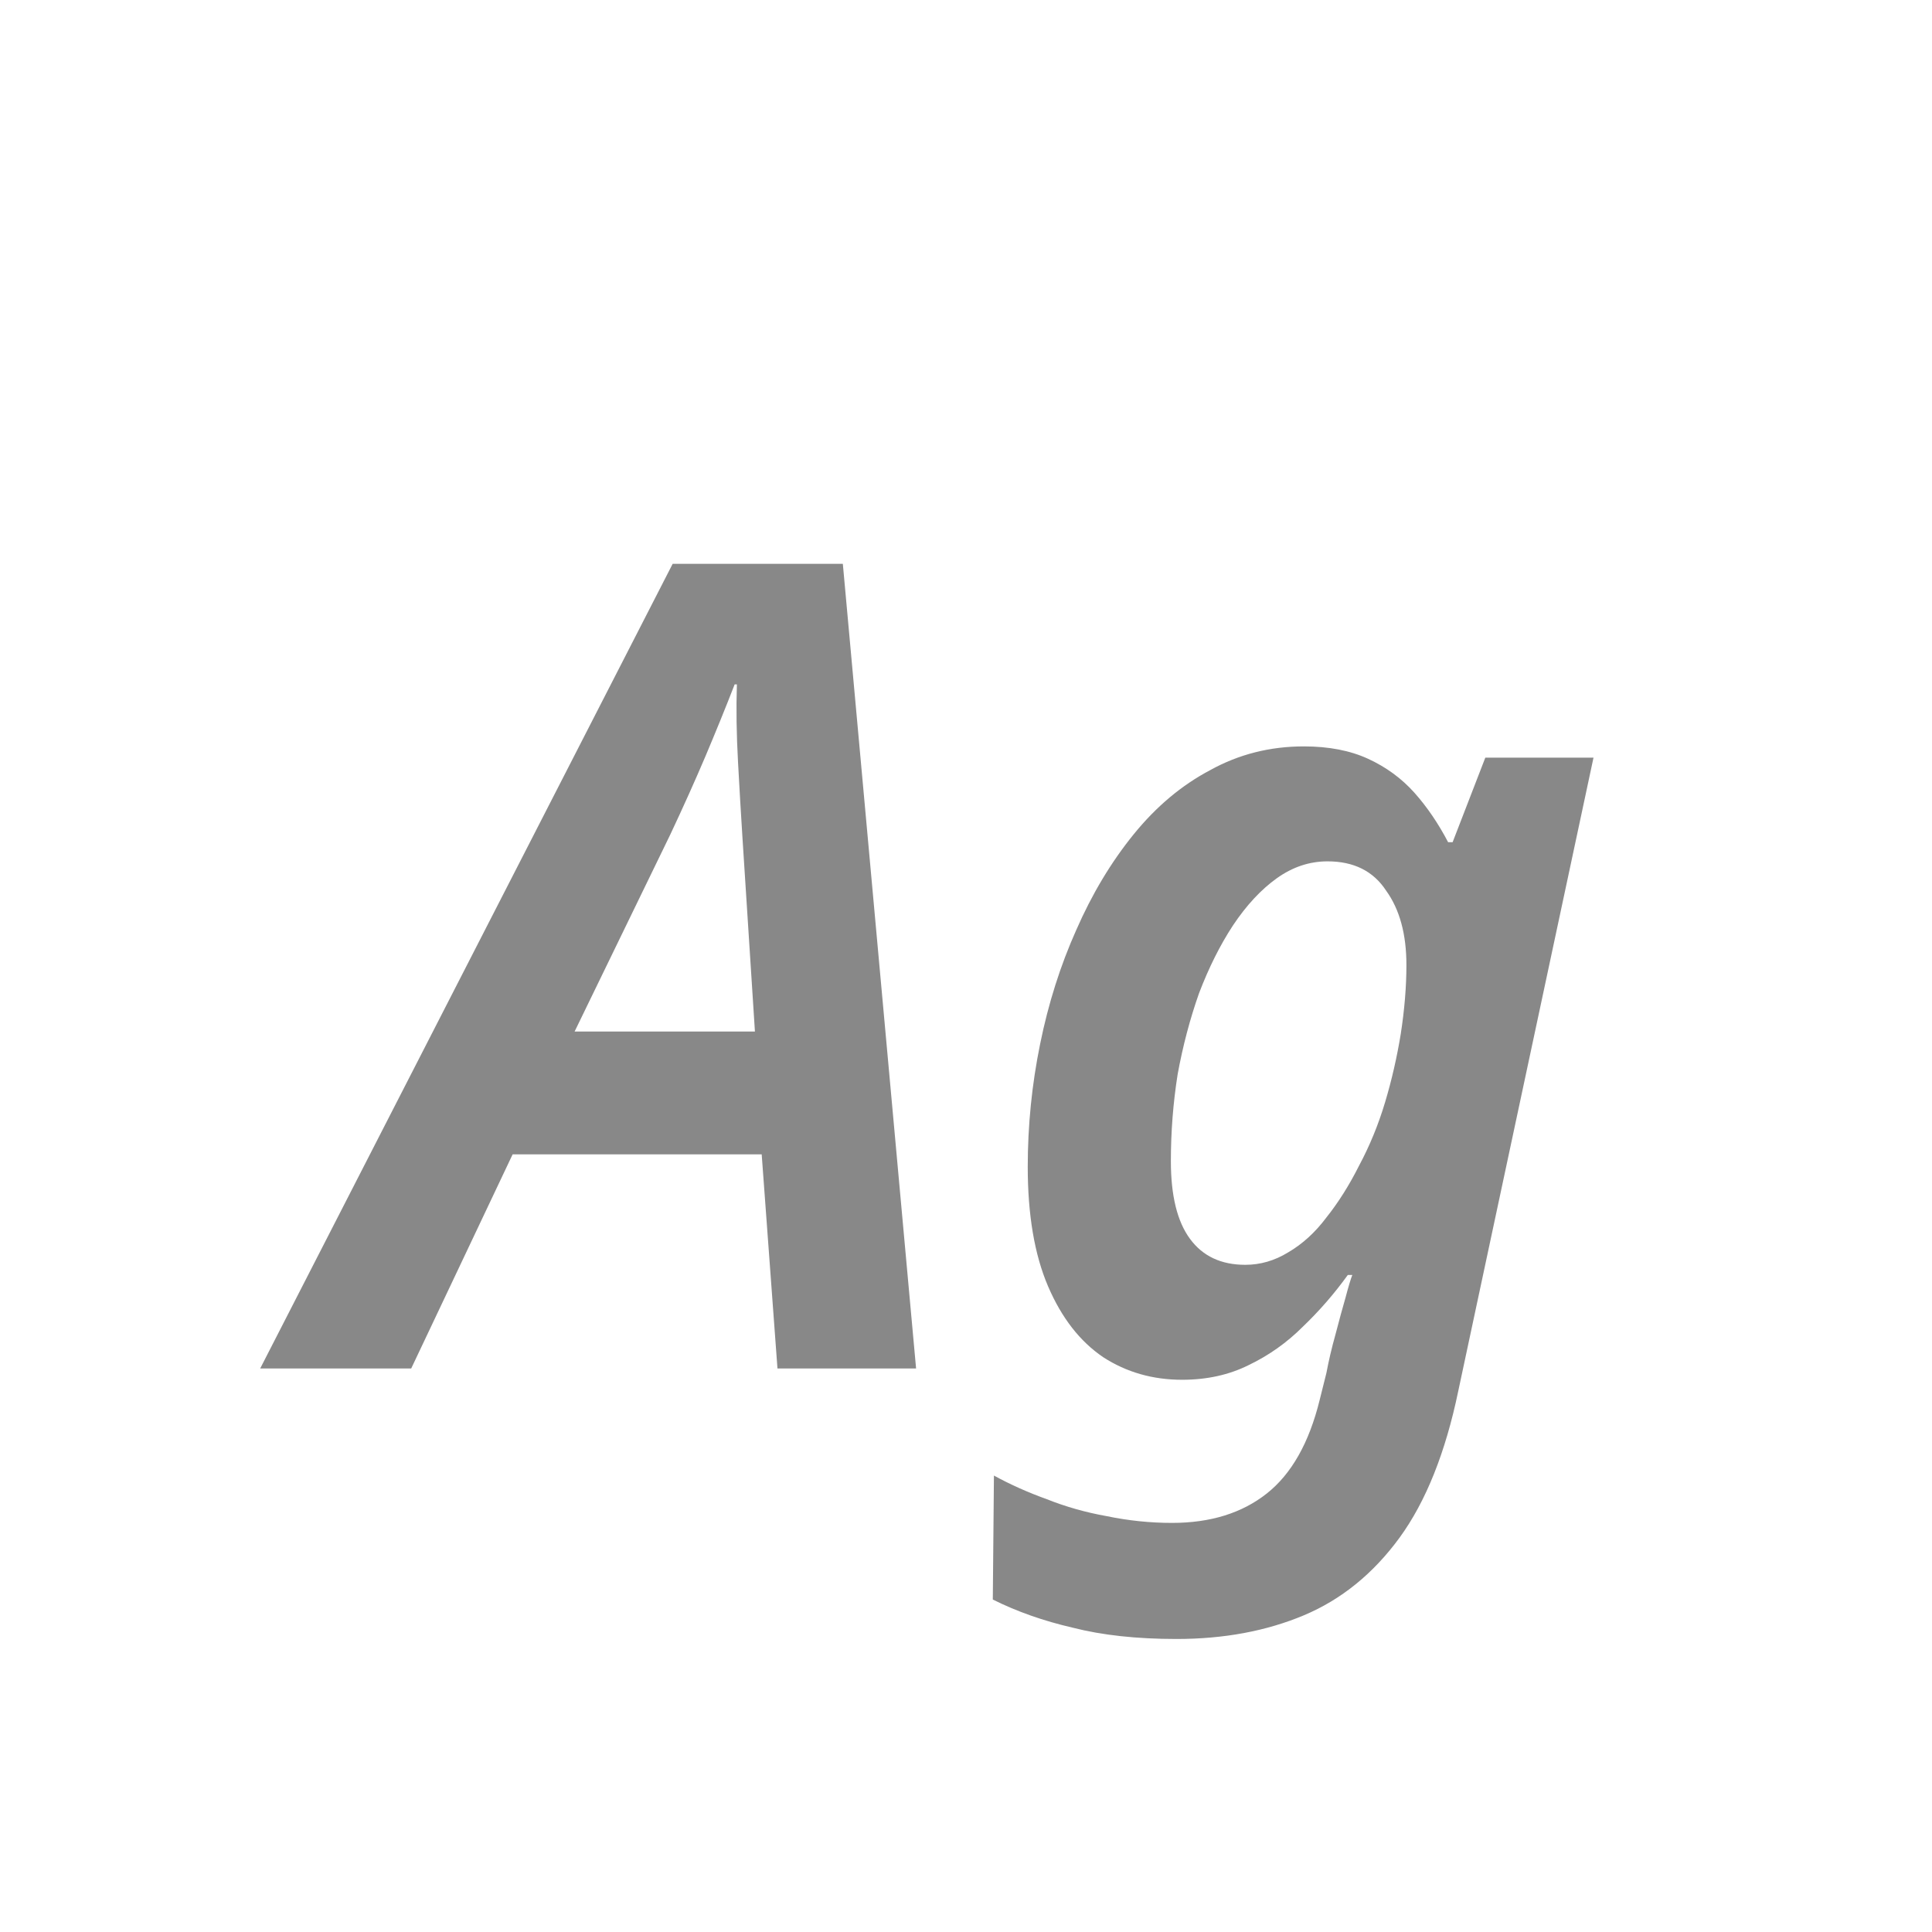 <svg width="24" height="24" viewBox="0 0 24 24" fill="none" xmlns="http://www.w3.org/2000/svg">
<path d="M3.232 17L8.356 7.004H10.47L11.38 17H9.658L9.462 14.34H6.368L5.108 17H3.232ZM7.138 12.814H9.378L9.224 10.42C9.205 10.121 9.186 9.804 9.168 9.468C9.149 9.123 9.144 8.801 9.154 8.502H9.126C9.014 8.791 8.892 9.09 8.762 9.398C8.631 9.706 8.486 10.028 8.328 10.364L7.138 12.814ZM14.615 20.36C14.12 20.36 13.691 20.313 13.327 20.22C12.963 20.136 12.631 20.019 12.333 19.87L12.347 18.33C12.552 18.442 12.771 18.54 13.005 18.624C13.238 18.717 13.485 18.787 13.747 18.834C14.017 18.89 14.288 18.918 14.559 18.918C15.035 18.918 15.427 18.797 15.735 18.554C16.043 18.311 16.262 17.924 16.393 17.392L16.477 17.056C16.505 16.907 16.542 16.748 16.589 16.58C16.635 16.403 16.677 16.249 16.715 16.118C16.752 15.978 16.78 15.885 16.799 15.838H16.743C16.575 16.071 16.388 16.286 16.183 16.482C15.987 16.678 15.763 16.837 15.511 16.958C15.268 17.079 14.993 17.14 14.685 17.14C14.321 17.14 13.994 17.047 13.705 16.86C13.415 16.664 13.187 16.37 13.019 15.978C12.851 15.586 12.767 15.091 12.767 14.494C12.767 13.981 12.818 13.472 12.921 12.968C13.023 12.464 13.173 11.993 13.369 11.554C13.565 11.106 13.803 10.709 14.083 10.364C14.363 10.019 14.68 9.753 15.035 9.566C15.389 9.37 15.777 9.272 16.197 9.272C16.505 9.272 16.771 9.323 16.995 9.426C17.219 9.529 17.41 9.669 17.569 9.846C17.727 10.023 17.867 10.229 17.989 10.462H18.045L18.451 9.412H19.795L18.115 17.28C17.956 18.045 17.713 18.652 17.387 19.1C17.06 19.548 16.663 19.87 16.197 20.066C15.73 20.262 15.203 20.36 14.615 20.36ZM15.469 15.712C15.655 15.712 15.833 15.661 16.001 15.558C16.178 15.455 16.337 15.311 16.477 15.124C16.626 14.937 16.761 14.723 16.883 14.48C17.013 14.237 17.121 13.976 17.205 13.696C17.289 13.416 17.354 13.131 17.401 12.842C17.447 12.543 17.471 12.259 17.471 11.988C17.471 11.605 17.387 11.297 17.219 11.064C17.06 10.821 16.817 10.7 16.491 10.7C16.267 10.7 16.057 10.77 15.861 10.91C15.665 11.05 15.483 11.246 15.315 11.498C15.156 11.741 15.016 12.021 14.895 12.338C14.783 12.655 14.694 12.991 14.629 13.346C14.573 13.701 14.545 14.06 14.545 14.424C14.545 14.853 14.624 15.175 14.783 15.39C14.941 15.605 15.17 15.712 15.469 15.712Z" fill="#888888"/>
</svg>
